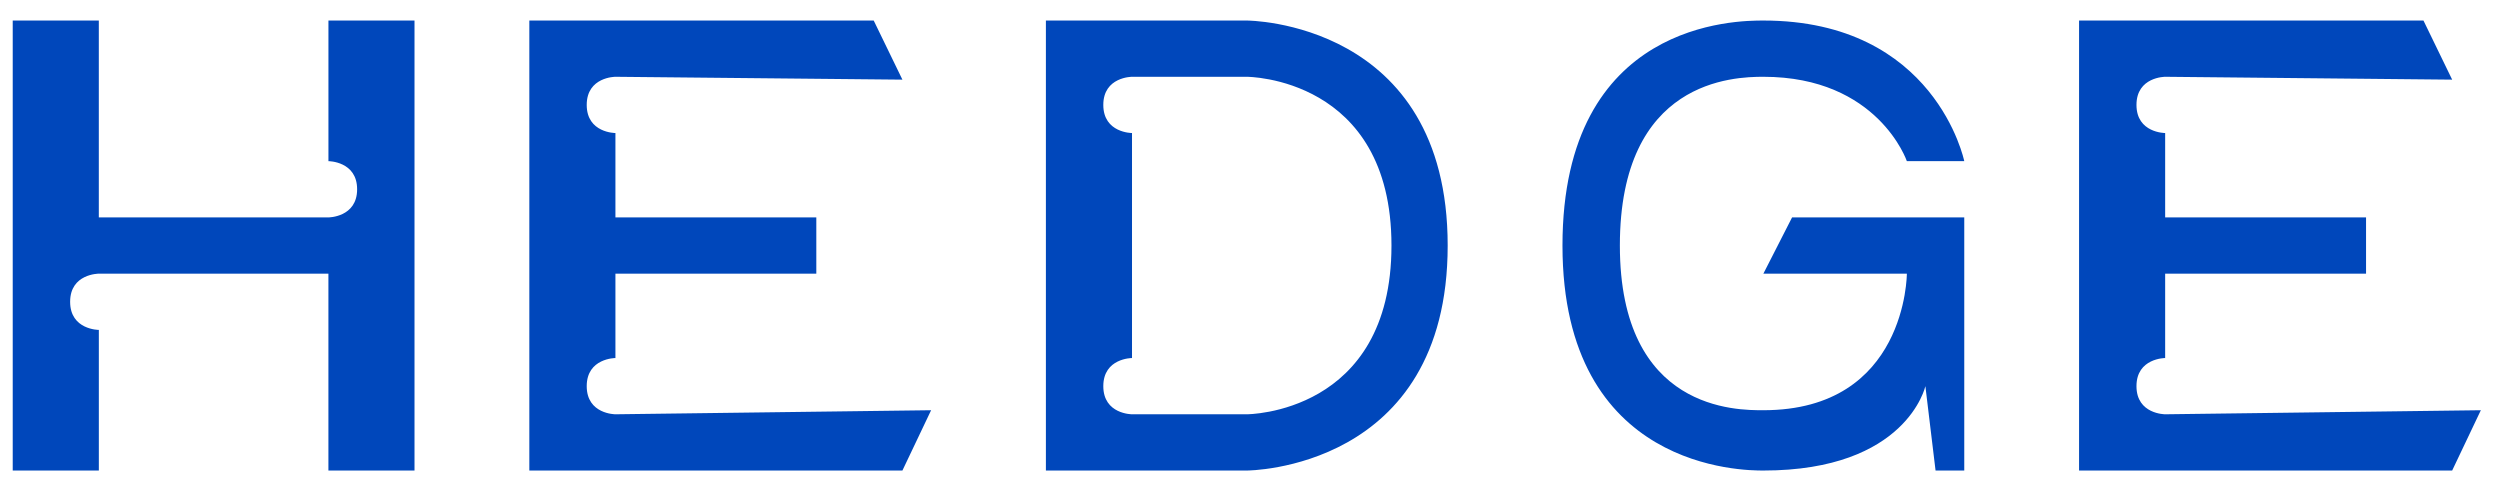 <svg width="112" height="22" viewBox="0 0 112 22" fill="none" xmlns="http://www.w3.org/2000/svg">
    <path d="M0.57 0.92H4.427V9.74H14.713C14.713 9.74 15.999 9.739 15.999 8.48C15.999 7.22 14.714 7.22 14.714 7.22V0.92H18.57V21.08H14.713V12.26H4.427C4.427 12.26 3.142 12.259 3.142 13.52C3.142 14.78 4.428 14.78 4.428 14.78V21.08H0.57V0.92ZM23.714 0.92V21.08H40.428L41.714 18.378L27.571 18.56C27.571 18.56 26.285 18.56 26.285 17.3C26.285 16.04 27.571 16.04 27.571 16.04V12.261H36.571V9.74H27.571V5.96C27.571 5.96 26.285 5.96 26.285 4.7C26.285 3.44 27.571 3.44 27.571 3.44L40.428 3.568L39.142 0.92H23.714V0.92ZM46.856 0.92V21.08H50.714V18.56C50.714 18.56 49.428 18.56 49.428 17.3C49.428 16.04 50.714 16.04 50.714 16.04V5.96C50.714 5.96 49.428 5.96 49.428 4.7C49.428 3.44 50.714 3.44 50.714 3.44V0.92H46.856V0.92ZM46.856 3.44H55.856C55.856 3.44 62.338 3.44 62.338 11C62.338 18.56 55.856 18.56 55.856 18.56H46.856V21.08H55.856C55.856 21.08 64.856 21.08 64.856 11C64.856 0.92 55.856 0.92 55.856 0.92H46.856L46.856 3.44ZM87.999 7.22C87.999 7.22 86.713 0.92 78.999 0.92C77.854 0.92 69.999 0.92 69.999 11C69.999 21.08 78.155 21.08 78.999 21.08C85.428 21.08 86.257 17.3 86.257 17.3L86.713 21.08H87.999V9.74H80.285L78.999 12.26H85.427C85.427 12.26 85.427 18.378 78.999 18.378C77.847 18.378 72.57 18.433 72.57 11C72.57 3.568 77.687 3.44 78.999 3.44C84.142 3.44 85.427 7.22 85.427 7.22H87.999ZM93.142 0.92V21.08H109.857L111.142 18.378L96.999 18.56C96.999 18.56 95.714 18.56 95.714 17.3C95.714 16.04 96.999 16.04 96.999 16.04V12.261H105.999V9.74H96.999V5.96C96.999 5.96 95.714 5.96 95.714 4.7C95.714 3.44 96.999 3.44 96.999 3.44L109.857 3.568L108.571 0.92H93.142V0.92Z" fill="#0047BB"/>
</svg>
